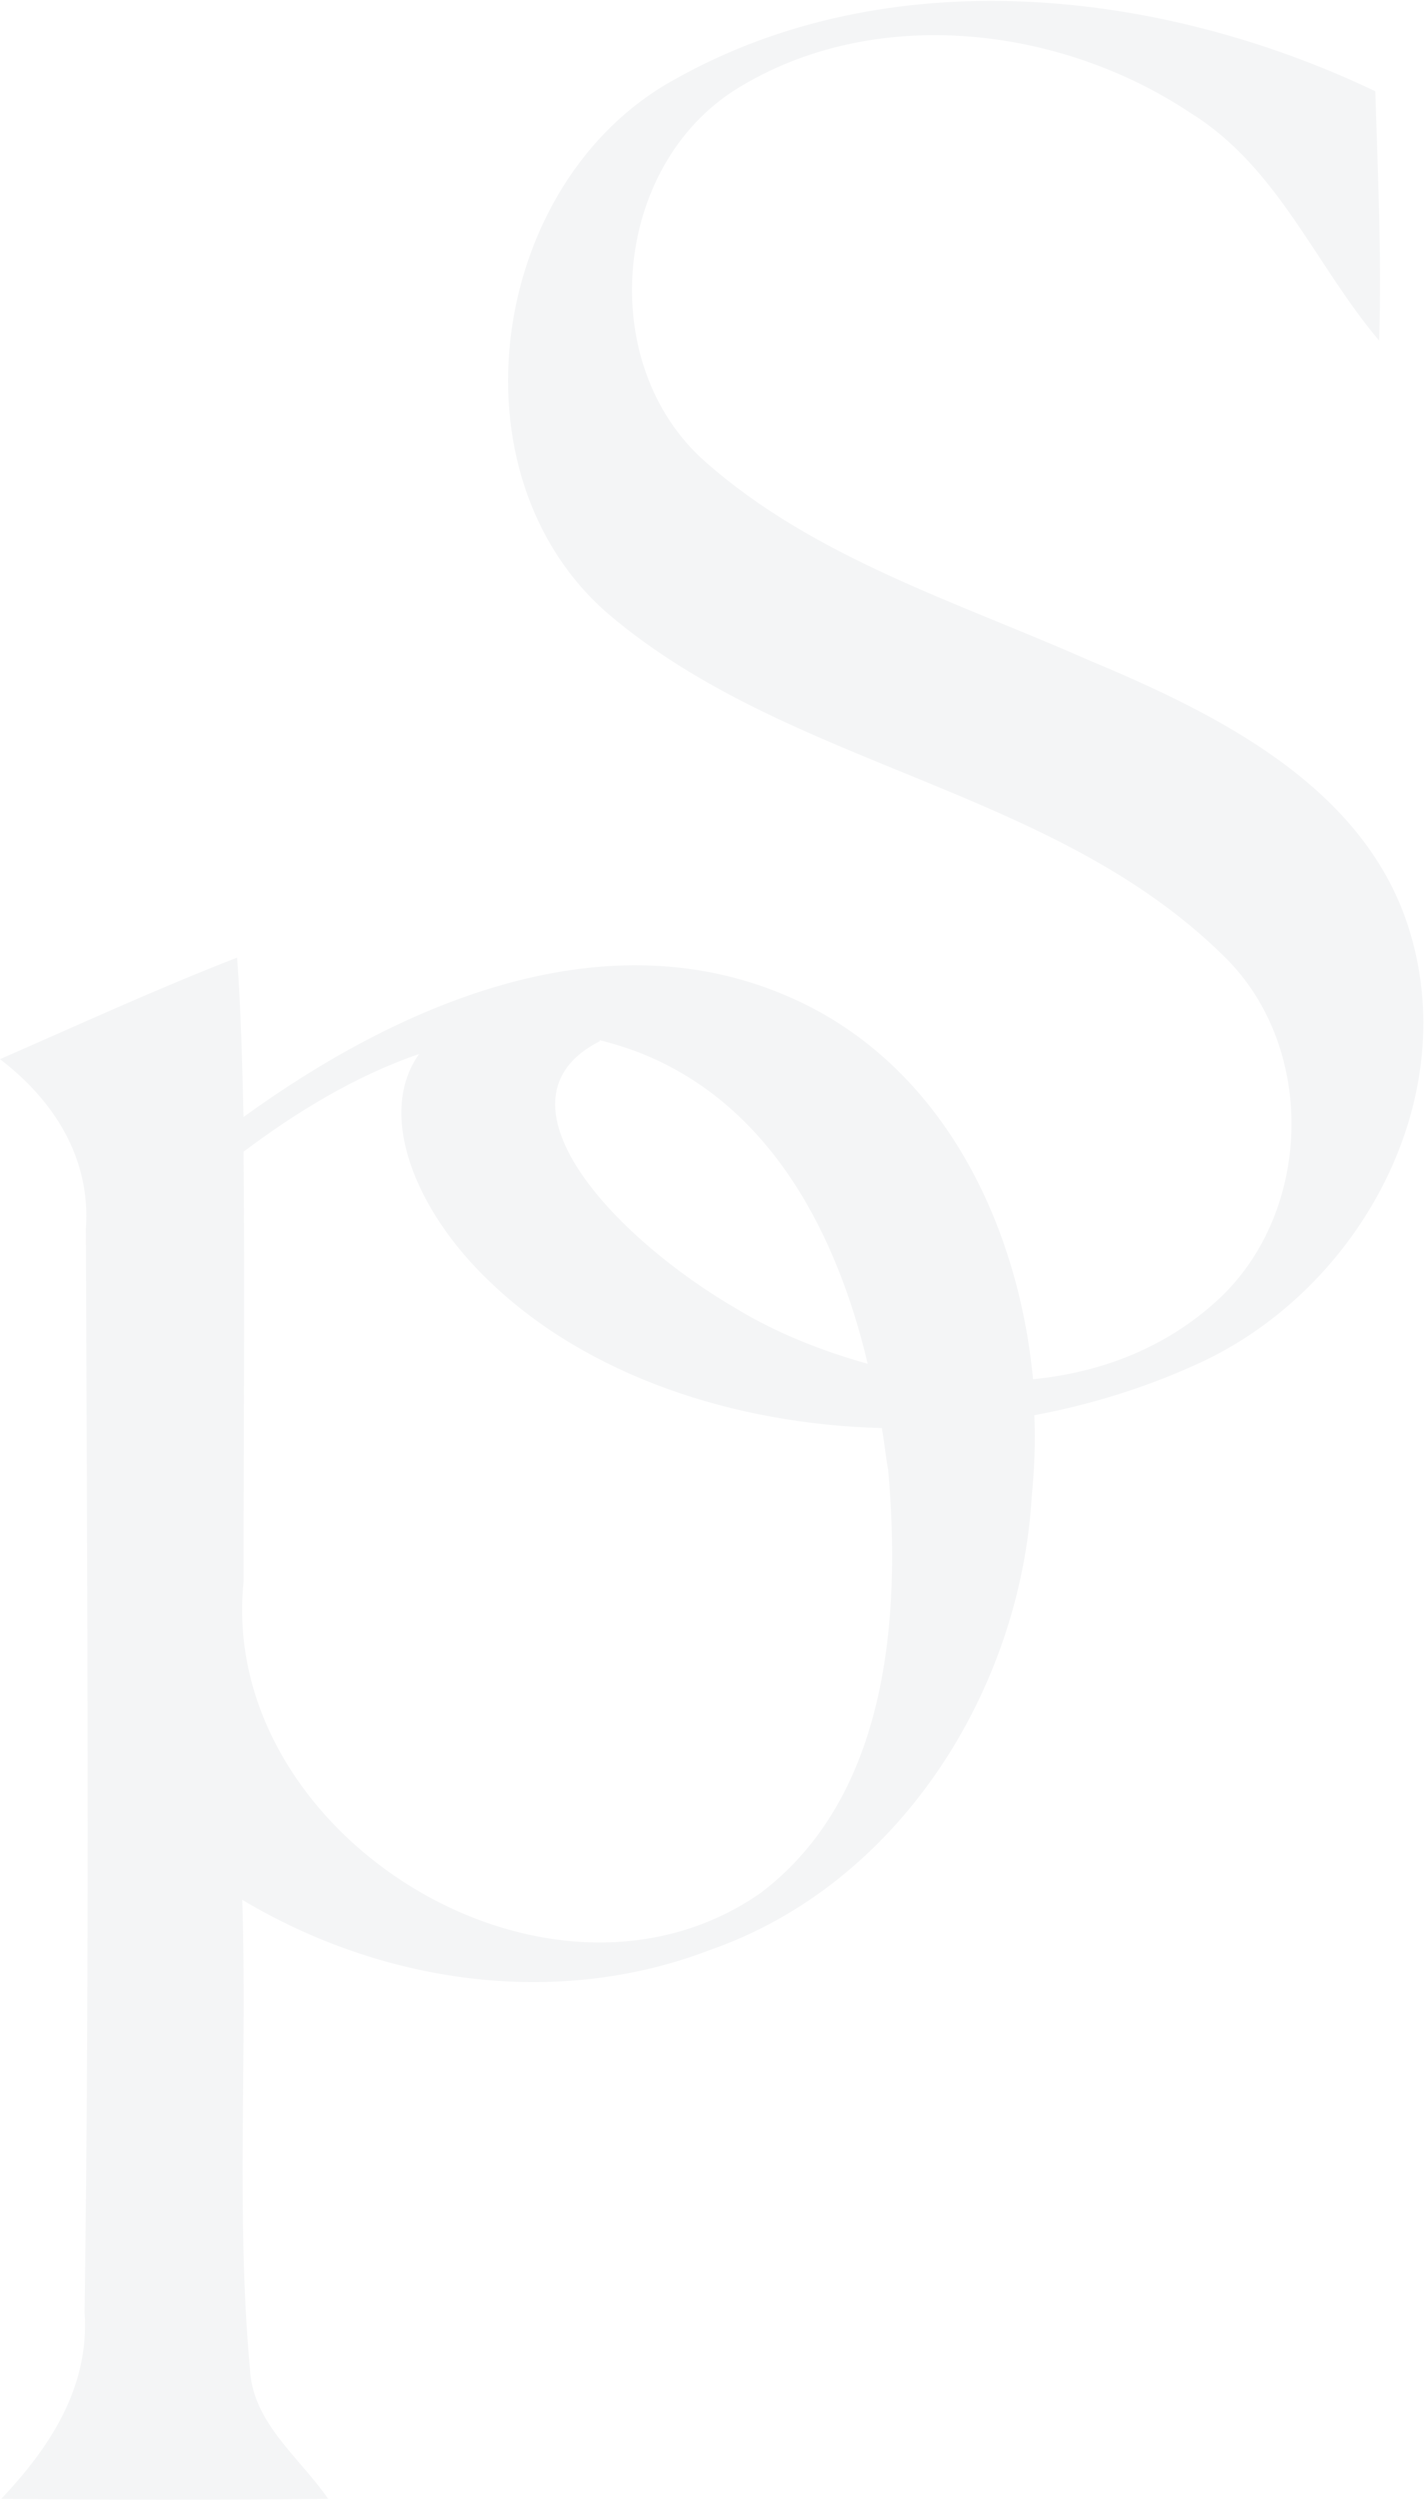 <svg width="380" height="667" viewBox="0 0 380 667" fill="none" xmlns="http://www.w3.org/2000/svg">
<g clip-path="url(#clip0_1105_4178)">
<path d="M376.238 248.624C364.608 209.873 324.59 190.326 290.045 175.923C255.158 160.491 217.192 148.832 188.119 123.112C158.704 97.049 163.492 44.238 196.67 23.662C233.267 1.029 282.862 6.858 317.75 30.178C341.008 44.581 350.927 70.644 368.029 90.876C368.713 68.586 367.687 46.638 367.003 24.348C309.541 -3.087 237.03 -10.974 179.91 21.262C130.657 48.353 119.028 126.541 162.466 163.921C211.035 205.072 280.81 209.873 326.643 255.14C351.953 279.831 350.243 325.098 323.564 348.074C309.883 360.077 293.123 366.25 275.68 367.964C271.575 325.098 250.369 282.575 209.325 265.428C159.73 244.509 105.689 268.514 64.987 298.007C64.644 283.946 64.302 269.543 63.276 255.483C42.07 263.713 21.206 273.315 0 282.575C14.365 293.548 24.284 308.98 22.916 327.841C23.258 424.205 23.942 520.568 22.574 616.932C23.942 636.822 13.339 652.94 0.342 666.657C29.415 667 58.488 667 87.561 666.657C80.036 655.683 67.381 646.424 66.697 632.021C62.934 590.526 66.013 548.346 64.644 506.851C101.926 529.142 148.443 536 189.487 520.225C239.766 502.736 272.259 451.296 275.338 399.171C276.022 391.969 276.364 384.768 276.022 377.566C290.729 374.823 305.095 370.365 318.092 364.535C361.53 345.674 390.261 294.92 376.238 248.624ZM172.385 281.546C205.905 295.606 223.348 329.213 231.557 363.849C219.244 360.42 207.273 355.619 197.012 349.446C163.15 329.899 129.631 293.205 160.072 277.774C160.072 277.431 159.73 277.431 159.73 277.431C163.834 278.459 168.281 279.831 172.385 281.546ZM202.826 505.137C146.391 544.231 58.146 489.705 64.987 422.147C64.987 383.739 65.329 345.331 64.987 307.266C78.668 296.978 94.743 287.033 111.845 281.203C100.558 296.978 110.477 322.697 130.657 341.902C156.652 366.936 195.644 379.967 235.32 380.996C236.004 384.768 236.346 388.54 237.03 392.312C240.45 431.406 237.03 479.417 202.826 505.137Z" fill="#263740" fill-opacity="0.05"/>
</g>
<defs>
<clipPath id="clip0_1105_4178">
<rect width="380" height="667" fill="white"/>
</clipPath>
</defs>
</svg>
